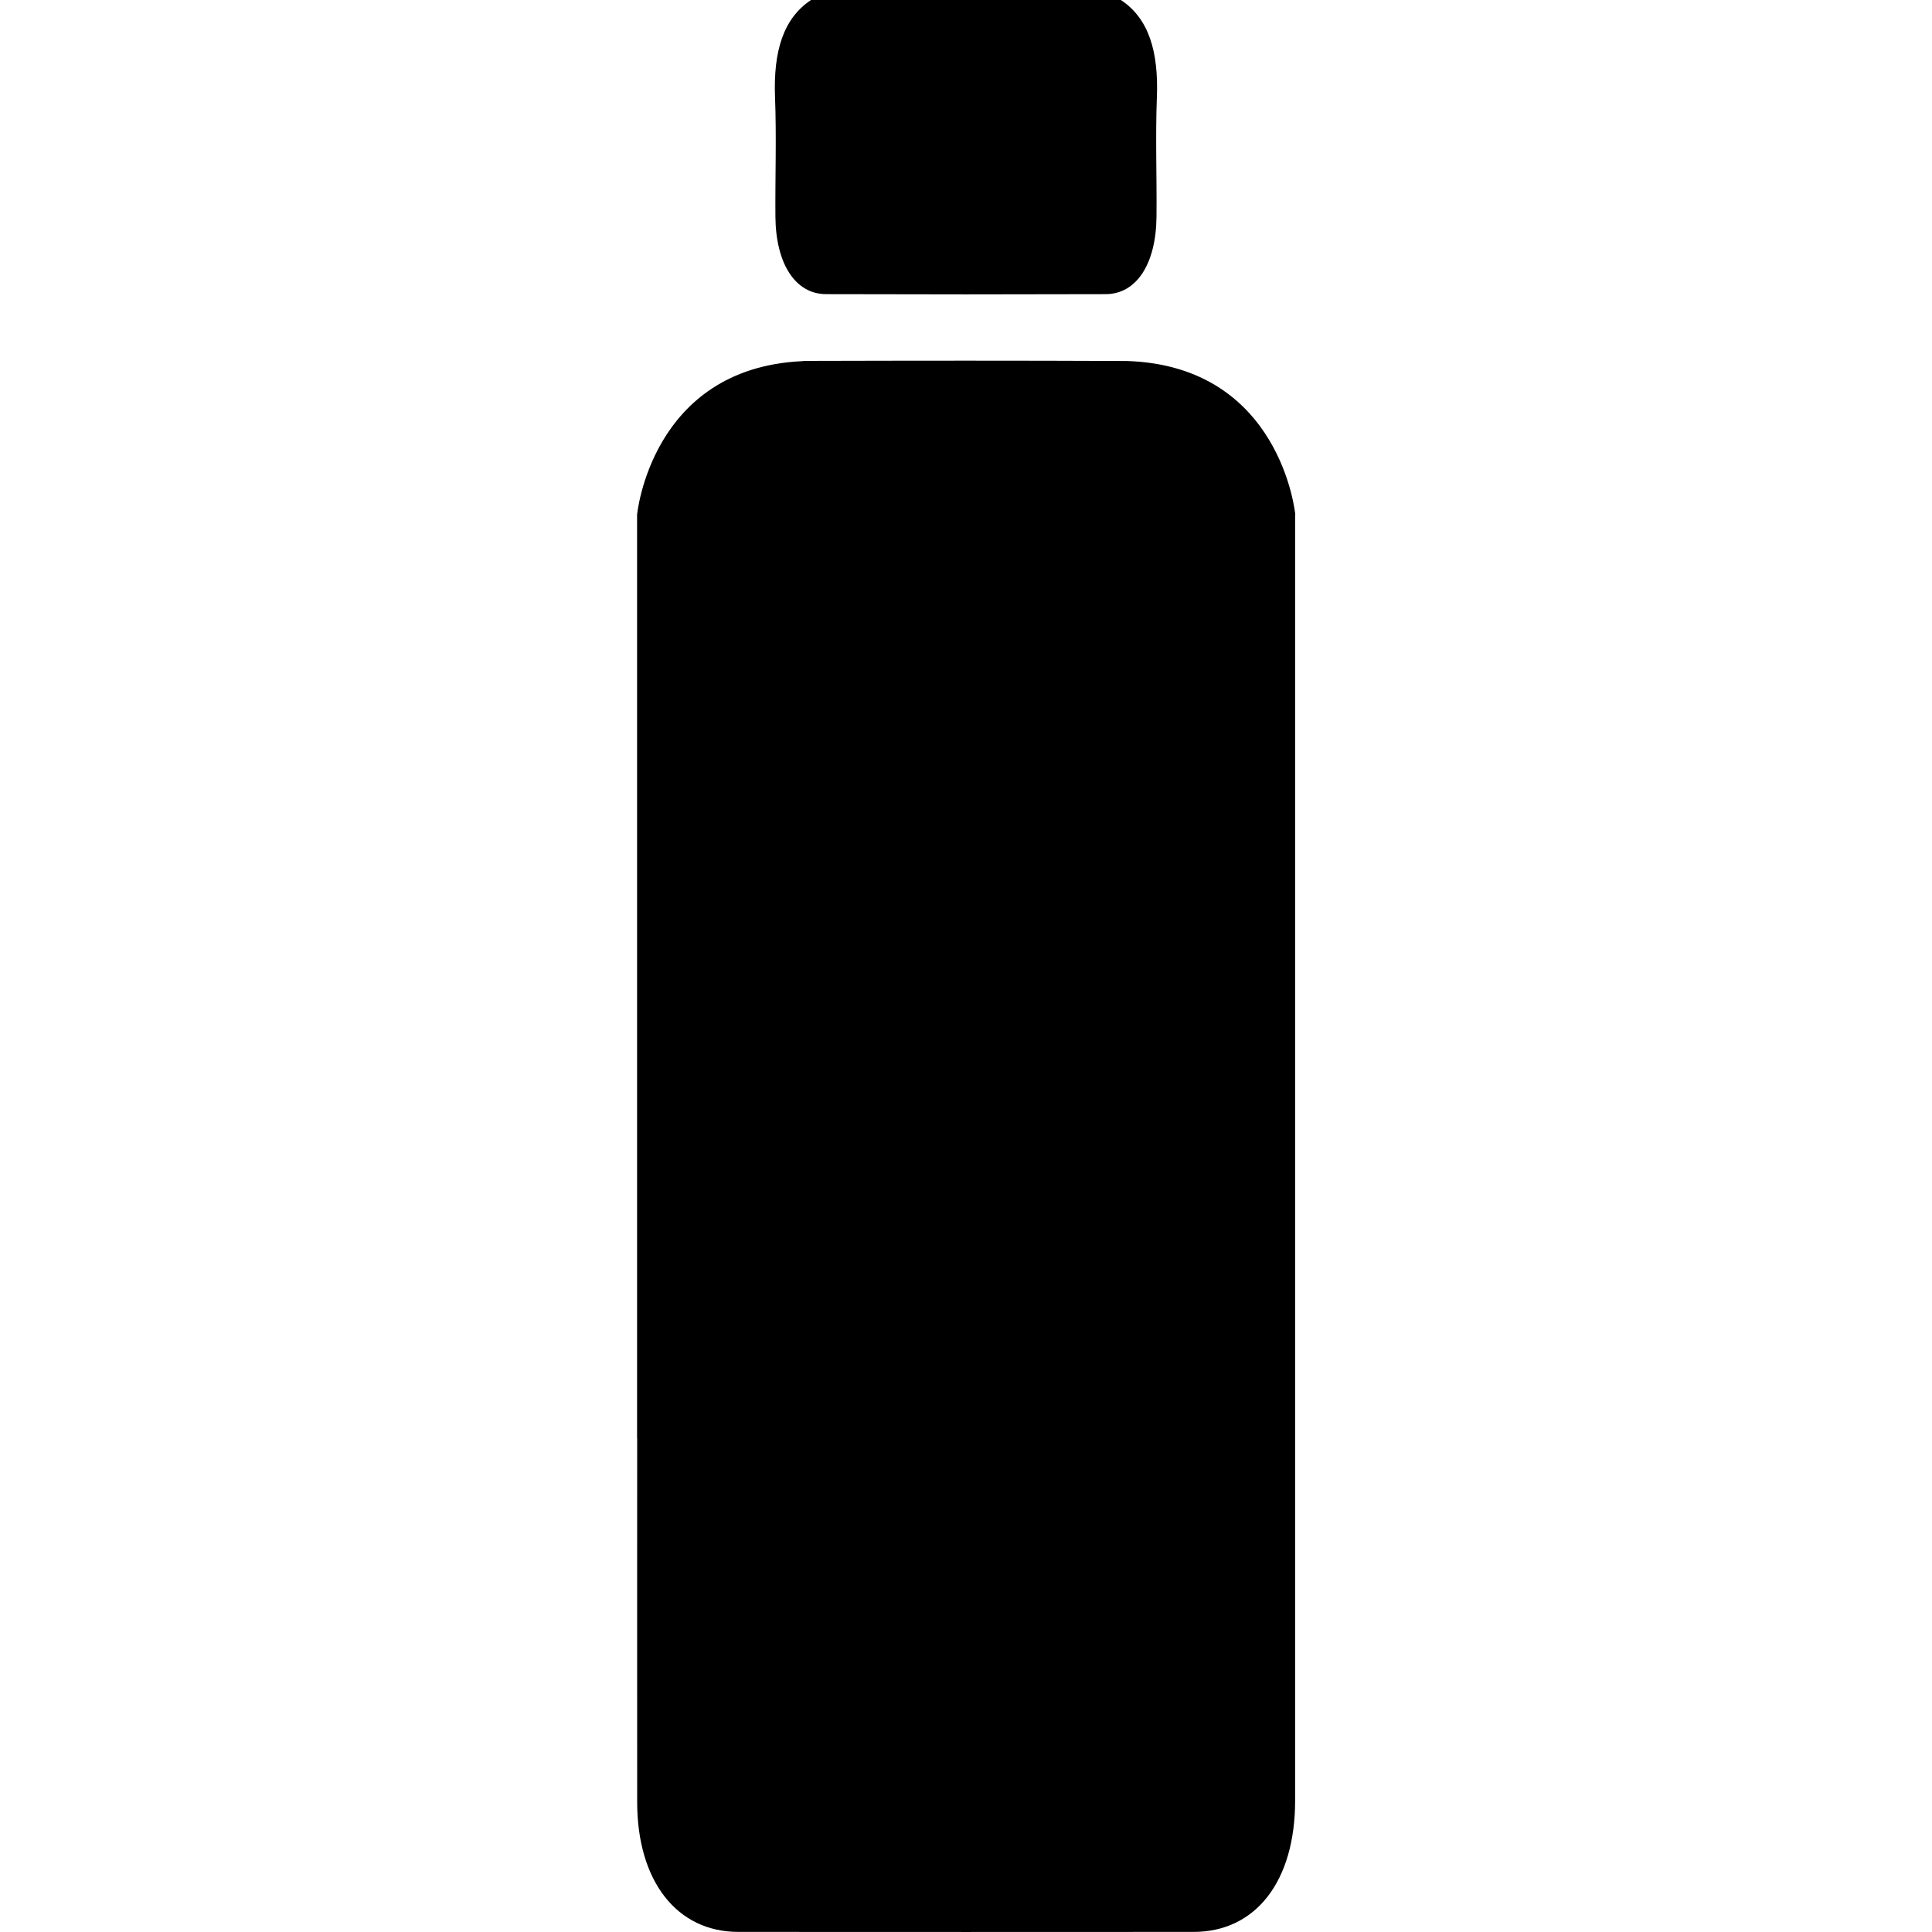 <?xml version="1.0" encoding="UTF-8"?><svg id="Layer_1" xmlns="http://www.w3.org/2000/svg" viewBox="0 0 200 200"><defs><style>.cls-1,.cls-2{stroke-width:0px;}.cls-2{fill:none;}</style></defs><path class="cls-1" d="m116.03,0c2.89,1.9,3.91,5.33,3.73,10.05-.16,4.11,0,8.25-.04,12.37-.04,4.89-2.06,8.01-5.24,8.03-9.65.03-19.31.03-28.97,0-3.18-.01-5.2-3.14-5.24-8.03-.03-4.12.12-8.26-.04-12.37-.18-4.73.85-8.15,3.73-10.05h32.06Z"/><path class="cls-1" d="m134.07,53.29v95.58c0,12.52,0,25.03,0,37.54,0,8.33-4.07,13.58-10.51,13.58-15.72.01-31.43.01-47.13,0-6.37,0-10.47-5.26-10.47-13.45-.01-12.55,0-25.1,0-37.66h-.01V53.29s1.42-15.13,17.03-15.9c.13-.01.27-.03.41-.03,11.09-.03,22.17-.04,33.26.01h0c15.99.51,17.44,15.91,17.44,15.91"/><rect class="cls-2" x="65.93" width="68.14" height="200"/></svg>